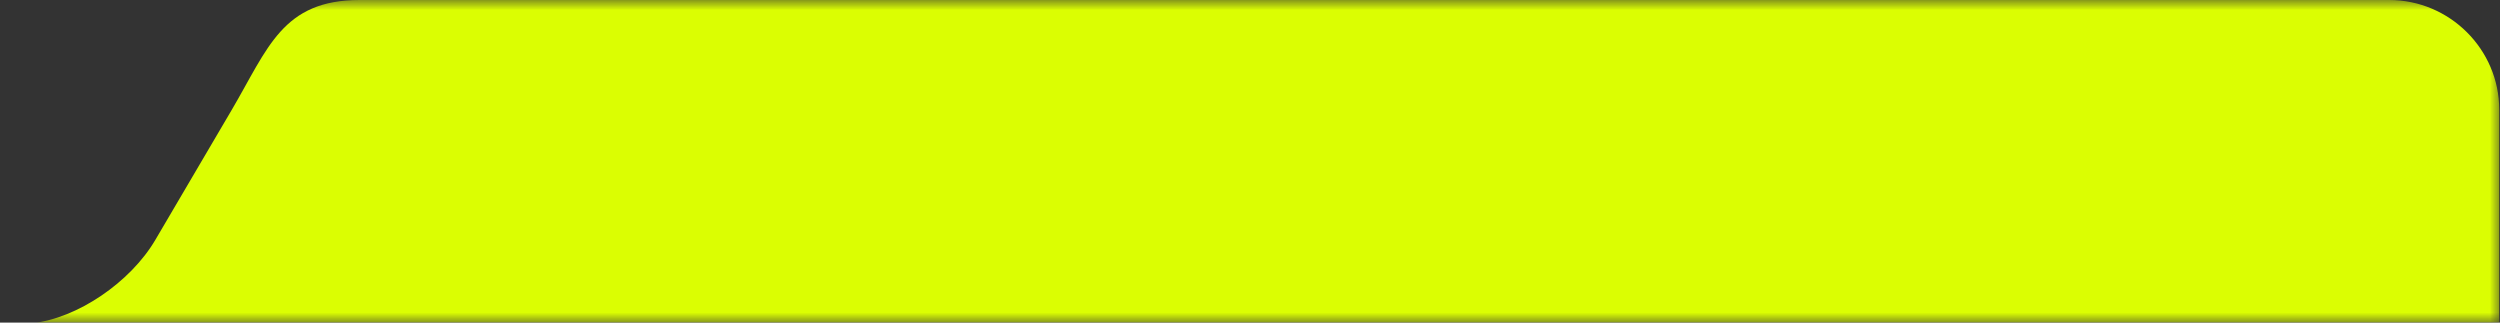 <svg width="124" height="16" viewBox="0 0 124 16" fill="none" xmlns="http://www.w3.org/2000/svg">
<rect x="0" y="0" width="124" height="16" fill="#333333" stroke="none"/>
<mask id="mask0_15_3940" style="mask-type:alpha" maskUnits="userSpaceOnUse" x="0" y="0" width="124" height="16">
<rect width="124" height="16" fill="#D9D9D9"/>
</mask>
<g mask="url(#mask0_15_3940)">
<path fill-rule="evenodd" clip-rule="evenodd" d="M-164.539 627.967H118.5C121.504 627.967 123.961 625.52 123.961 622.529V606.5L123.961 21.467V5.439C123.961 2.447 121.504 0 118.5 0H17.84C14.01 0 13.293 2.389 11.501 5.439L7.708 11.893C6.461 14.017 3.818 15.794 1.602 16.029H-164.539C-167.543 16.029 -170 18.476 -170 21.467V622.529C-170 625.52 -167.543 627.967 -164.539 627.967Z" fill="#DBFE02"/>
</g>
</svg>
